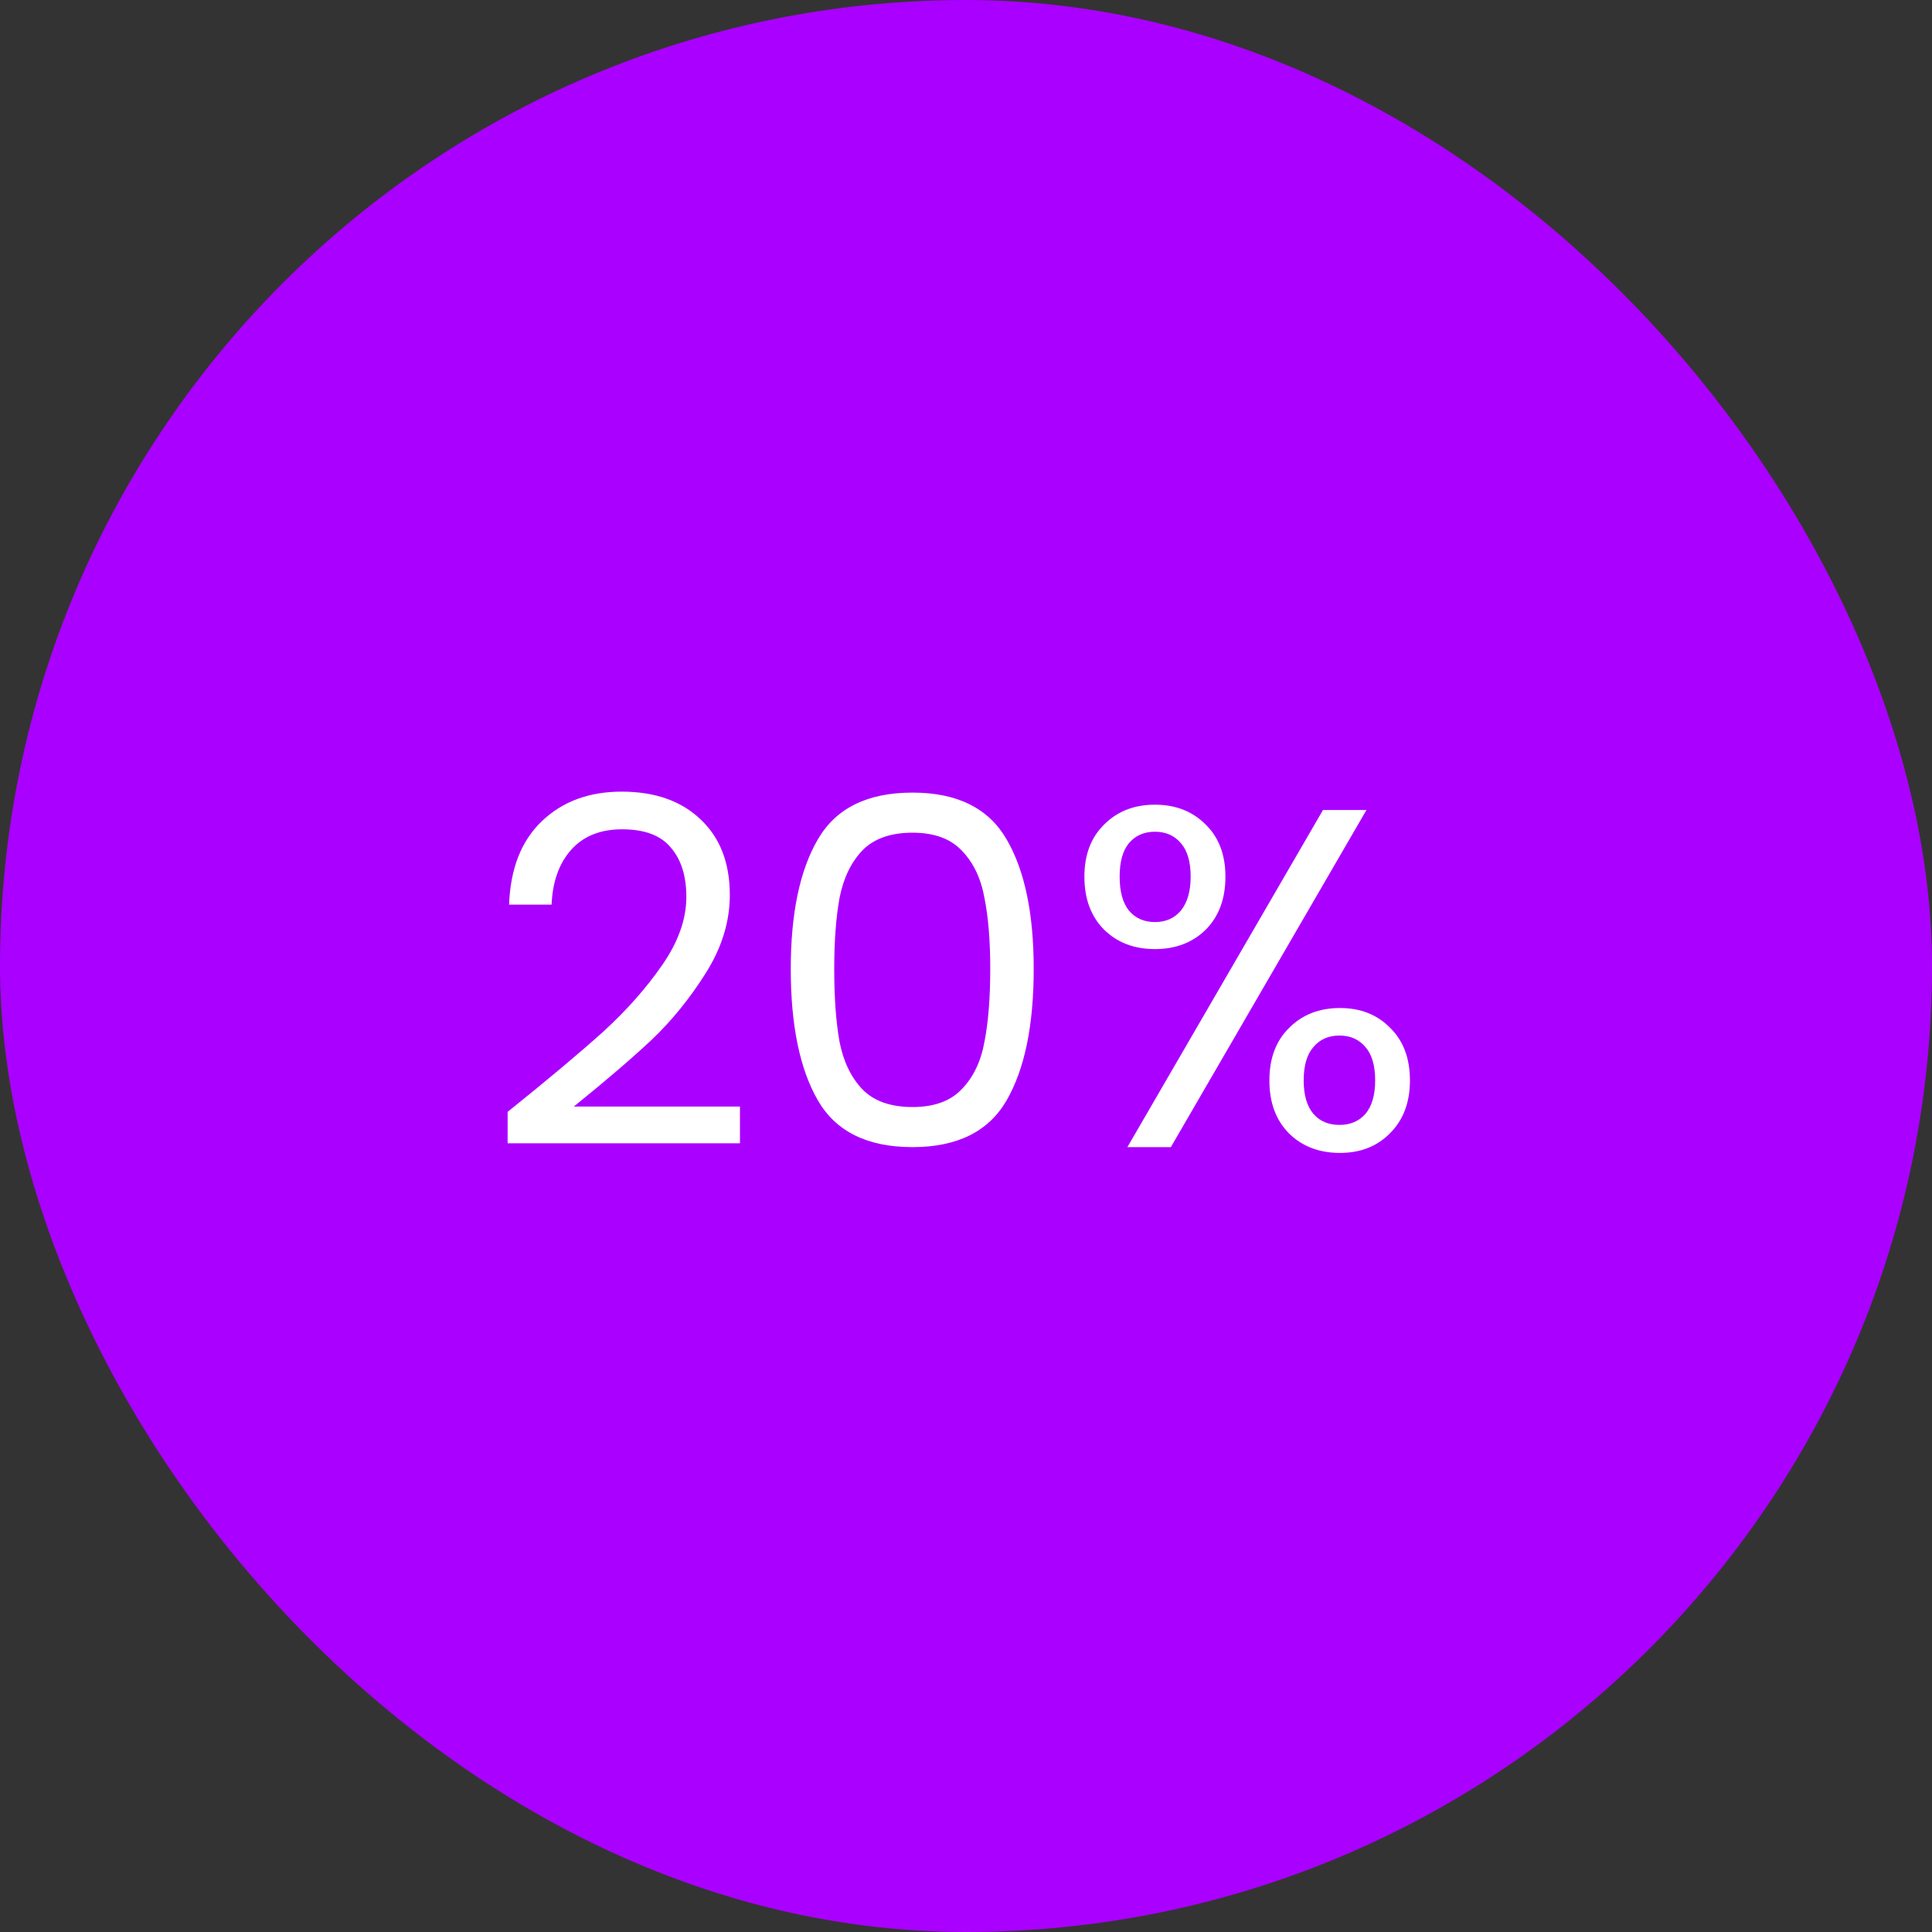 <svg width="64" height="64" viewBox="0 0 64 64" fill="none" xmlns="http://www.w3.org/2000/svg">
<rect x="0" y="0" width="64" height="64" fill="#333333" stroke="none"/>
<rect width="64" height="64" rx="32" fill="#AA00FF"/>
<path d="M16.816 36.832C18.171 35.744 19.232 34.853 20 34.16C20.768 33.456 21.413 32.725 21.936 31.968C22.469 31.2 22.736 30.448 22.736 29.712C22.736 29.019 22.565 28.475 22.224 28.08C21.893 27.675 21.355 27.472 20.608 27.472C19.883 27.472 19.317 27.701 18.912 28.16C18.517 28.608 18.304 29.211 18.272 29.968H16.864C16.907 28.773 17.269 27.851 17.952 27.2C18.635 26.549 19.515 26.224 20.592 26.224C21.691 26.224 22.56 26.528 23.2 27.136C23.851 27.744 24.176 28.581 24.176 29.648C24.176 30.533 23.909 31.397 23.376 32.24C22.853 33.072 22.256 33.808 21.584 34.448C20.912 35.077 20.053 35.813 19.008 36.656H24.512V37.872H16.816V36.832ZM26.195 32.096C26.195 30.261 26.494 28.832 27.091 27.808C27.689 26.773 28.734 26.256 30.227 26.256C31.71 26.256 32.75 26.773 33.347 27.808C33.944 28.832 34.243 30.261 34.243 32.096C34.243 33.963 33.944 35.413 33.347 36.448C32.75 37.483 31.71 38 30.227 38C28.734 38 27.689 37.483 27.091 36.448C26.494 35.413 26.195 33.963 26.195 32.096ZM32.803 32.096C32.803 31.168 32.739 30.384 32.611 29.744C32.494 29.093 32.243 28.571 31.859 28.176C31.486 27.781 30.942 27.584 30.227 27.584C29.502 27.584 28.947 27.781 28.563 28.176C28.19 28.571 27.939 29.093 27.811 29.744C27.694 30.384 27.635 31.168 27.635 32.096C27.635 33.056 27.694 33.861 27.811 34.512C27.939 35.163 28.19 35.685 28.563 36.08C28.947 36.475 29.502 36.672 30.227 36.672C30.942 36.672 31.486 36.475 31.859 36.08C32.243 35.685 32.494 35.163 32.611 34.512C32.739 33.861 32.803 33.056 32.803 32.096ZM35.922 29.04C35.922 28.315 36.141 27.739 36.578 27.312C37.015 26.875 37.575 26.656 38.258 26.656C38.941 26.656 39.501 26.875 39.938 27.312C40.375 27.739 40.594 28.315 40.594 29.04C40.594 29.776 40.375 30.363 39.938 30.8C39.501 31.227 38.941 31.44 38.258 31.44C37.575 31.44 37.015 31.227 36.578 30.8C36.141 30.363 35.922 29.776 35.922 29.04ZM45.266 26.832L38.786 38H37.346L43.826 26.832H45.266ZM38.258 27.552C37.895 27.552 37.607 27.68 37.394 27.936C37.191 28.181 37.09 28.549 37.09 29.04C37.09 29.531 37.191 29.904 37.394 30.16C37.607 30.416 37.895 30.544 38.258 30.544C38.621 30.544 38.909 30.416 39.122 30.16C39.335 29.893 39.442 29.52 39.442 29.04C39.442 28.549 39.335 28.181 39.122 27.936C38.909 27.68 38.621 27.552 38.258 27.552ZM42.05 35.792C42.05 35.056 42.269 34.475 42.706 34.048C43.143 33.611 43.703 33.392 44.386 33.392C45.069 33.392 45.623 33.611 46.05 34.048C46.487 34.475 46.706 35.056 46.706 35.792C46.706 36.517 46.487 37.099 46.05 37.536C45.623 37.973 45.069 38.192 44.386 38.192C43.703 38.192 43.143 37.979 42.706 37.552C42.269 37.115 42.05 36.528 42.05 35.792ZM44.37 34.304C44.007 34.304 43.719 34.432 43.506 34.688C43.293 34.933 43.186 35.301 43.186 35.792C43.186 36.272 43.293 36.64 43.506 36.896C43.719 37.141 44.007 37.264 44.37 37.264C44.733 37.264 45.021 37.141 45.234 36.896C45.447 36.64 45.554 36.272 45.554 35.792C45.554 35.301 45.447 34.933 45.234 34.688C45.021 34.432 44.733 34.304 44.37 34.304Z" fill="white"/>
</svg>
